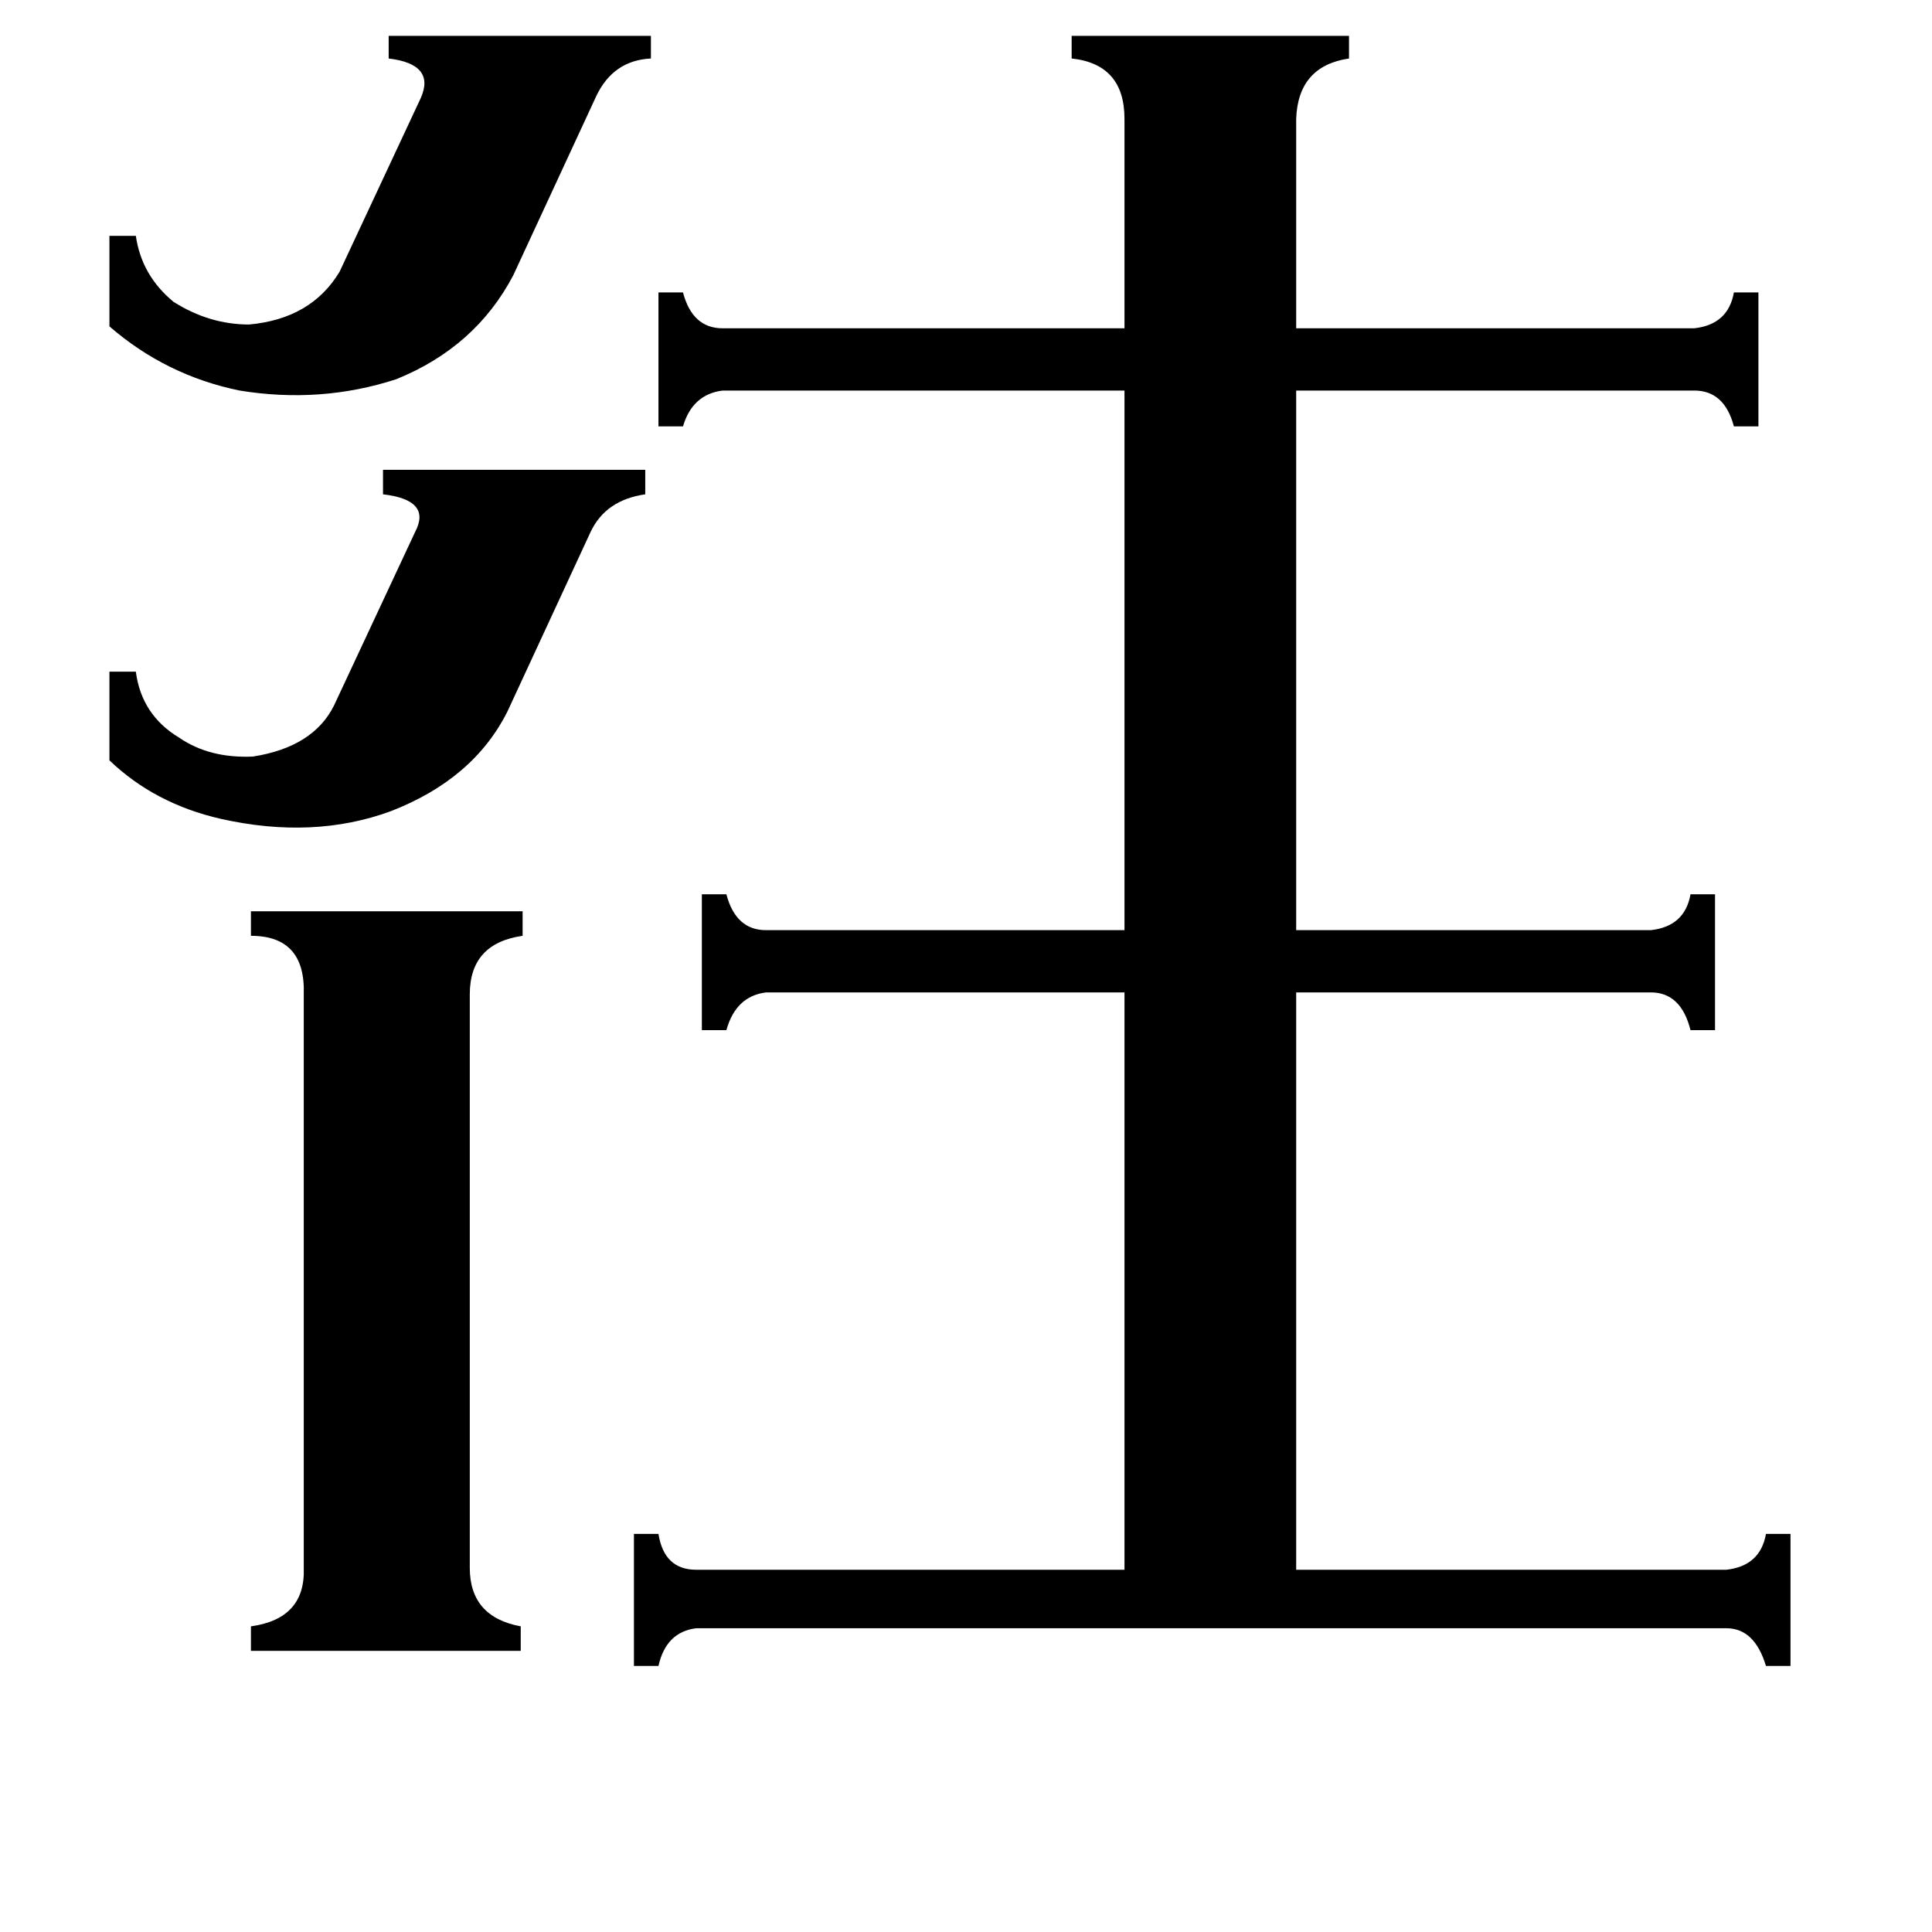 <svg xmlns="http://www.w3.org/2000/svg" viewBox="0 -800 1024 1024">
	<path fill="#000000" d="M58 -444H72Q75 -421 95 -409Q111 -398 134 -399Q166 -404 177 -426L220 -518Q229 -535 203 -538V-551H342V-538Q321 -535 313 -518L269 -423Q251 -387 207 -370Q166 -355 117 -366Q82 -374 58 -397ZM58 -675H72Q75 -654 92 -640Q111 -628 132 -628Q165 -631 180 -656L223 -748Q231 -766 206 -769V-781H345V-769Q325 -768 316 -749L272 -654Q252 -616 210 -599Q170 -586 127 -593Q88 -601 58 -627ZM249 31Q249 57 276 62V75H133V62Q162 58 161 31V-273Q162 -304 133 -304V-317H277V-304Q249 -300 249 -273ZM915 32Q933 30 936 13H949V83H936Q930 63 915 63H369Q353 65 349 83H336V13H349Q352 32 369 32H596V-274H406Q390 -272 385 -254H372V-326H385Q390 -307 406 -307H596V-593H383Q367 -591 362 -574H349V-645H362Q367 -626 383 -626H596V-737Q596 -766 568 -769V-781H715V-769Q688 -765 687 -737V-626H898Q916 -628 919 -645H932V-574H919Q914 -593 898 -593H687V-307H875Q893 -309 896 -326H909V-254H896Q891 -274 875 -274H687V32Z"/>
</svg>
